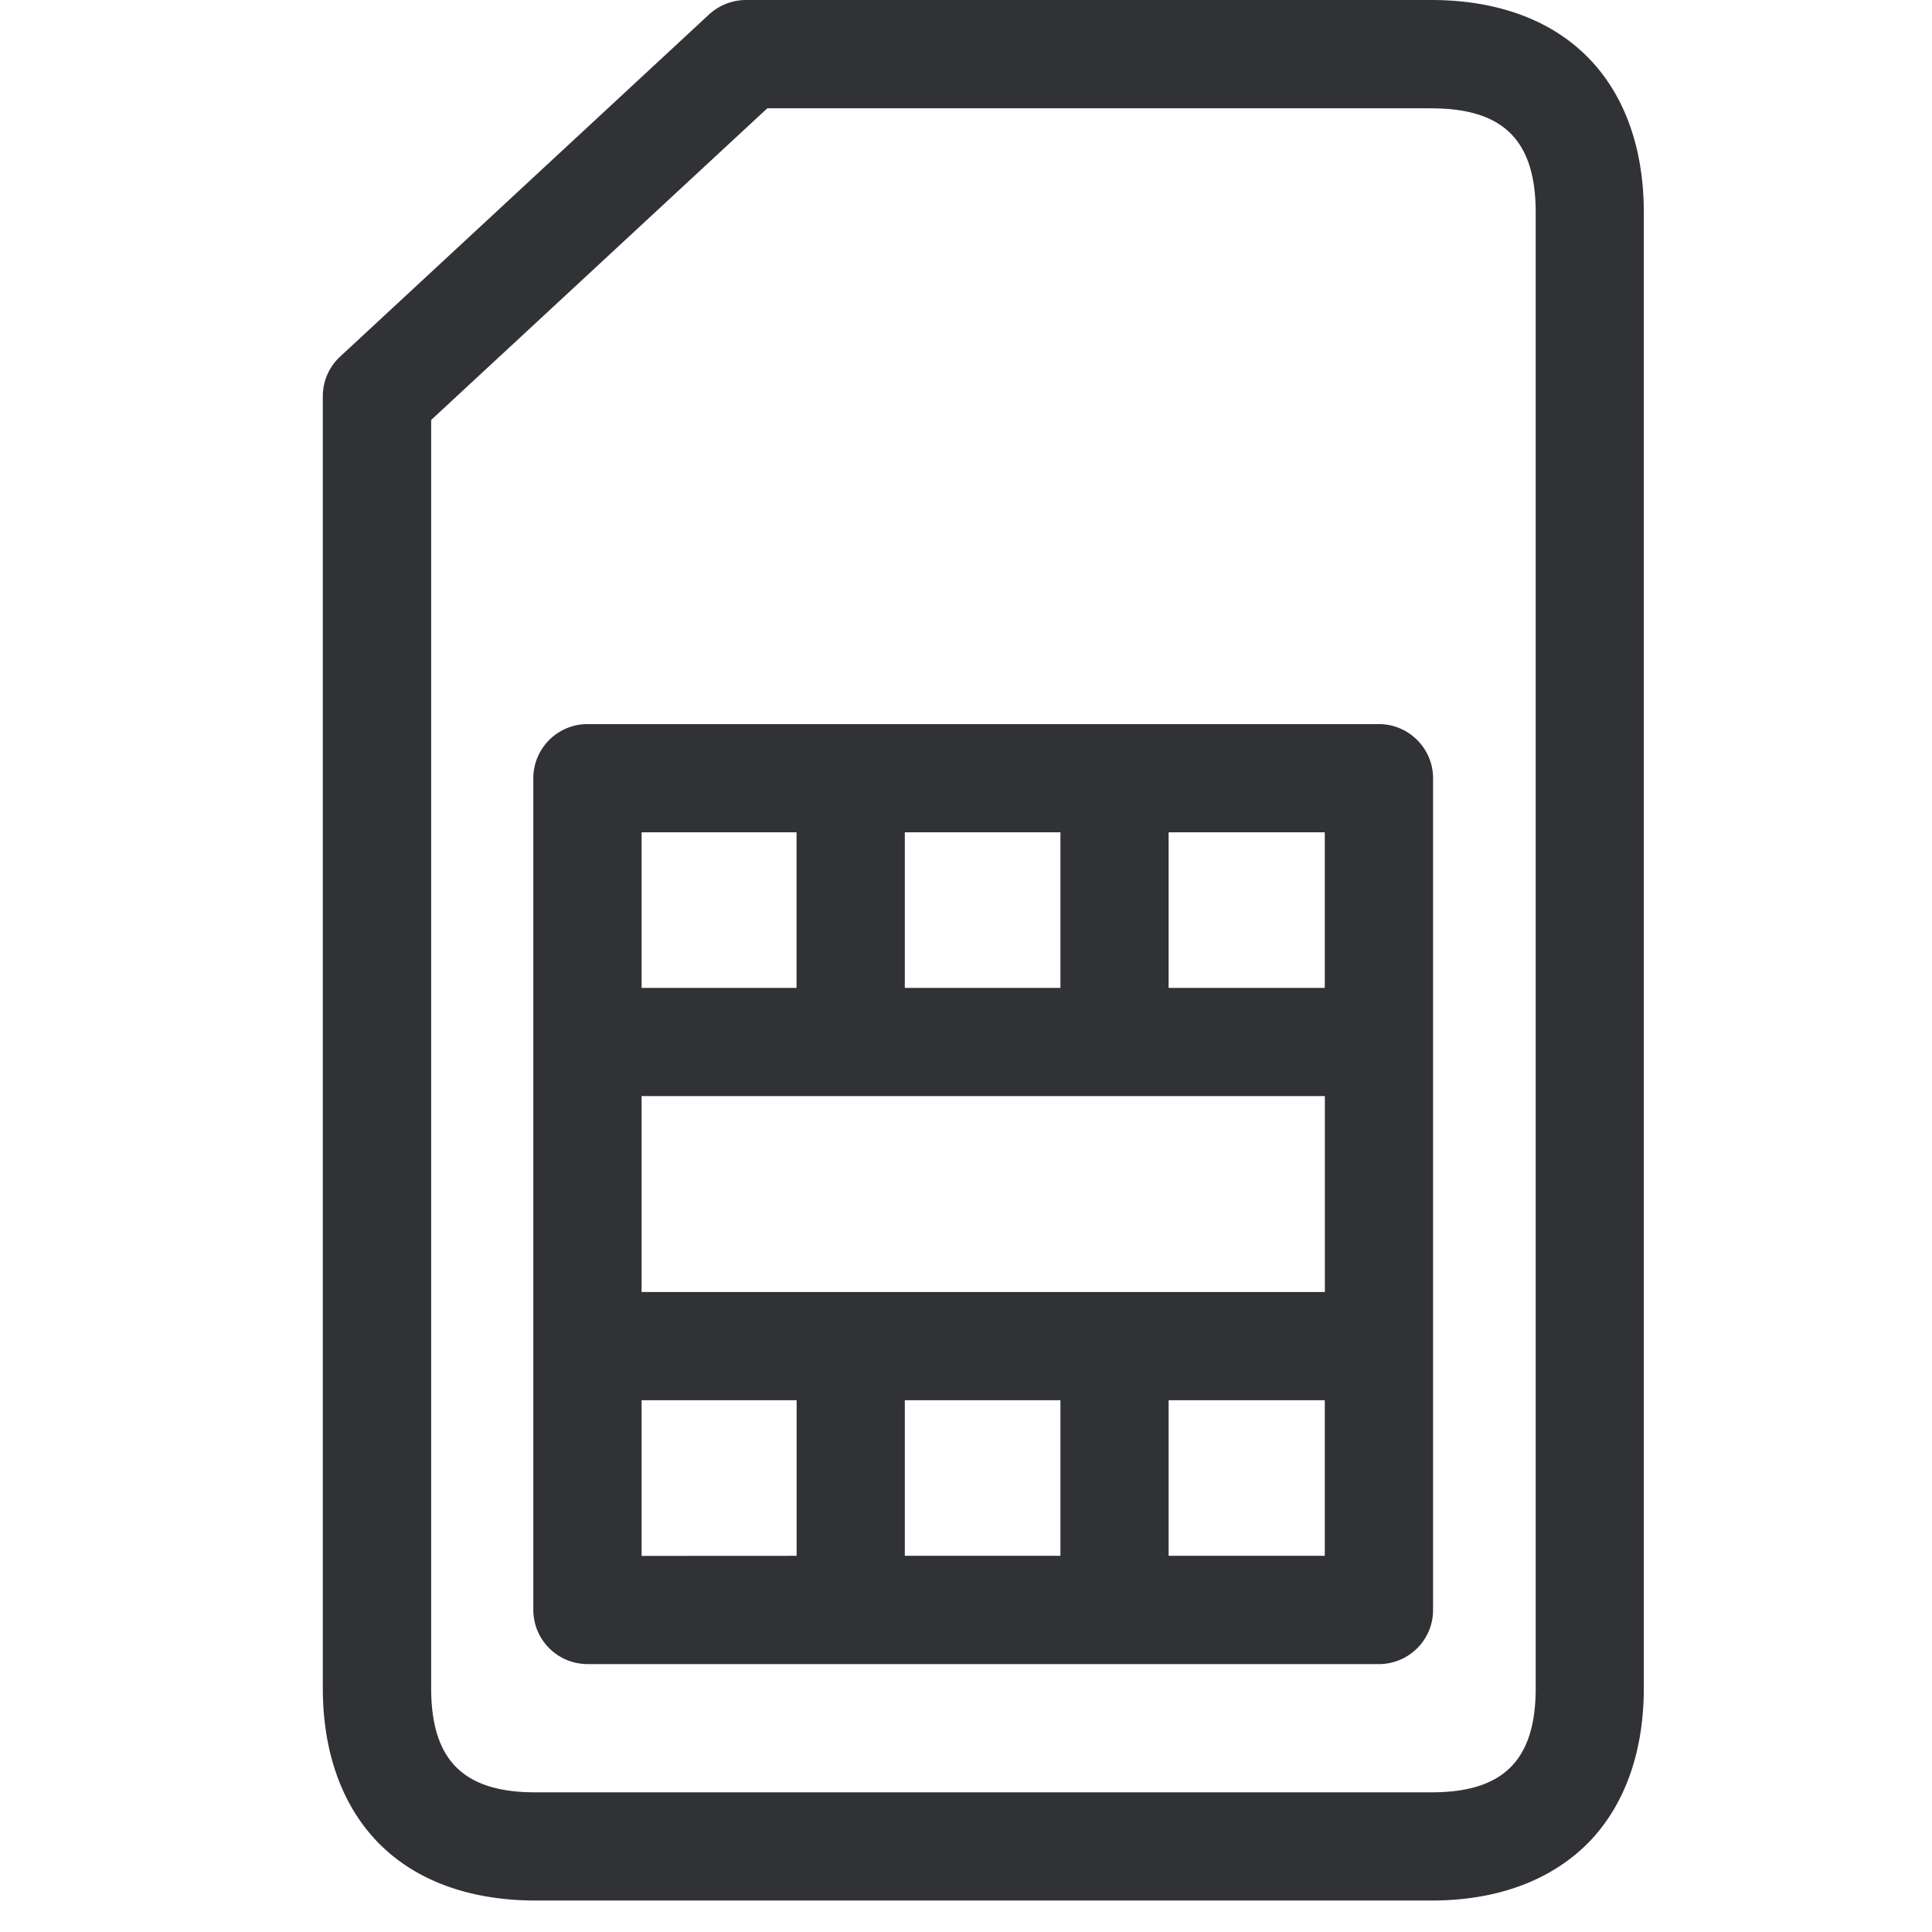 <svg width="24" height="24" viewBox="0 0 24 24" xmlns="http://www.w3.org/2000/svg"><path d="M17.782 0c.578 0 1.391.128 1.976.746.434.46.662 1.113.662 1.893V20.97c0 .78-.228 1.432-.662 1.893-.323.34-.928.746-1.976.746H6.649c-.578 0-1.392-.128-1.977-.746-.433-.46-.662-1.113-.662-1.893V4.924c0-.188.077-.366.215-.494L8.81.178A.679.679 0 019.267 0h8.515zm0 1.345h-8.25L5.356 5.217V20.97c0 .895.4 1.295 1.294 1.295h11.133c.894 0 1.294-.4 1.294-1.295V2.64c0-.894-.4-1.294-1.294-1.294zm-.653 7.65c.37 0 .673.302.673.672V20c0 .37-.3.672-.673.672H7.297A.674.674 0 016.625 20V9.667c0-.37.303-.672.672-.672h9.832zm-7.234 8.399H7.97v1.934l1.926-.001v-1.933zm3.278 0H11.24v1.933h1.933v-1.933zm3.284 0h-1.94v1.933h1.94v-1.933zm0-3.778H7.97v2.434h8.488v-2.434zm-6.562-3.277H7.97v1.933h1.925v-1.933zm3.278 0H11.24v1.933h1.933v-1.933zm3.284 0h-1.94v1.933h1.94v-1.933z" fill="#313235" fill-rule="nonzero"/></svg>